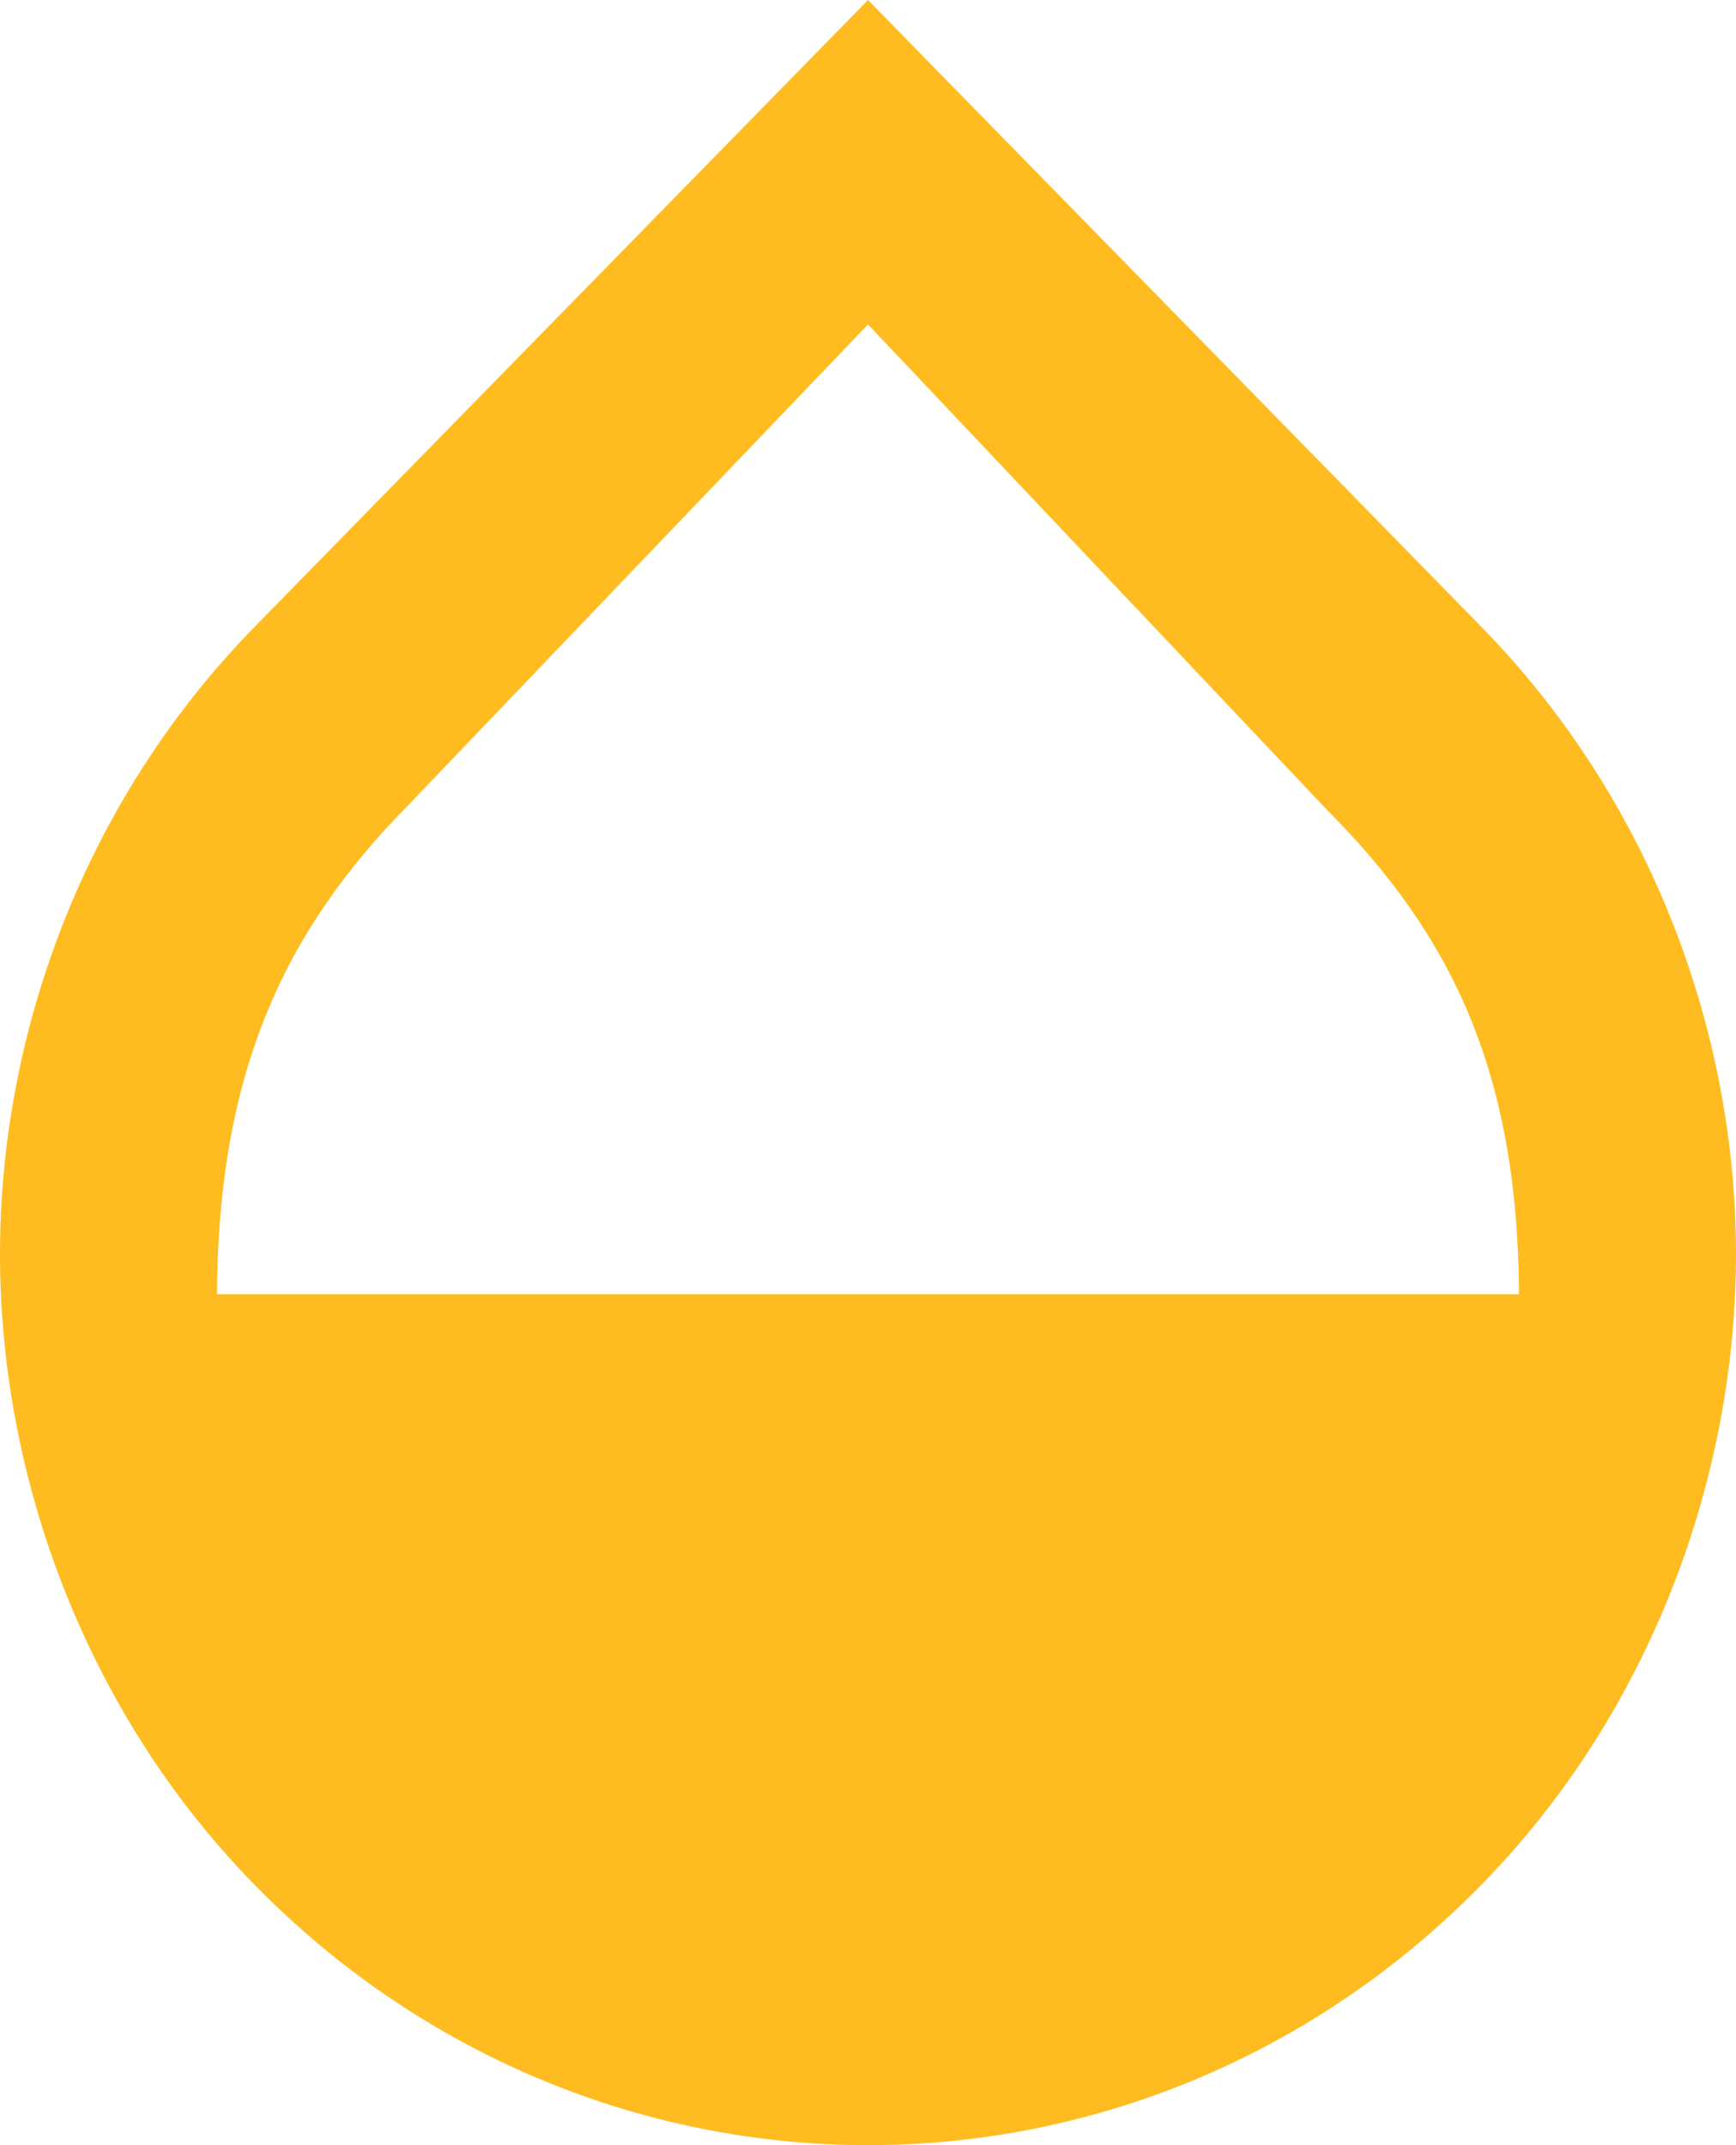 <svg width="17" height="21" viewBox="0 0 17 21" version="1.1" xmlns="http://www.w3.org/2000/svg" xmlns:xlink="http://www.w3.org/1999/xlink">
	<title>Shape Copy 2</title>
	<desc>Created using Figma</desc>
	<g id="Canvas" transform="translate(199 -815)">
		<g id="Shape Copy 2">
			<use xlink:href="#water" transform="translate(-199 815)" fill="#FFBC20"/>
		</g>
	</g>
	<defs>
		<path id="water" fill-rule="evenodd" d="M 14.514 6.144L 8.5 0L 2.486 6.144C 0.829 7.841 0 10.103 0 12.278C 0 14.453 0.829 16.748 2.486 18.444C 4.144 20.141 6.322 21 8.5 21C 10.678 21 12.856 20.141 14.514 18.444C 16.171 16.748 17 14.453 17 12.278C 17 10.103 16.171 7.841 14.514 6.144L 14.514 6.144ZM 2.125 12.67C 2.136 10.495 2.784 9.113 3.995 7.885L 8.5 3.176L 13.005 7.939C 14.216 9.157 14.864 10.495 14.875 12.67L 2.125 12.67L 2.125 12.67Z"/>
	</defs>
</svg>
